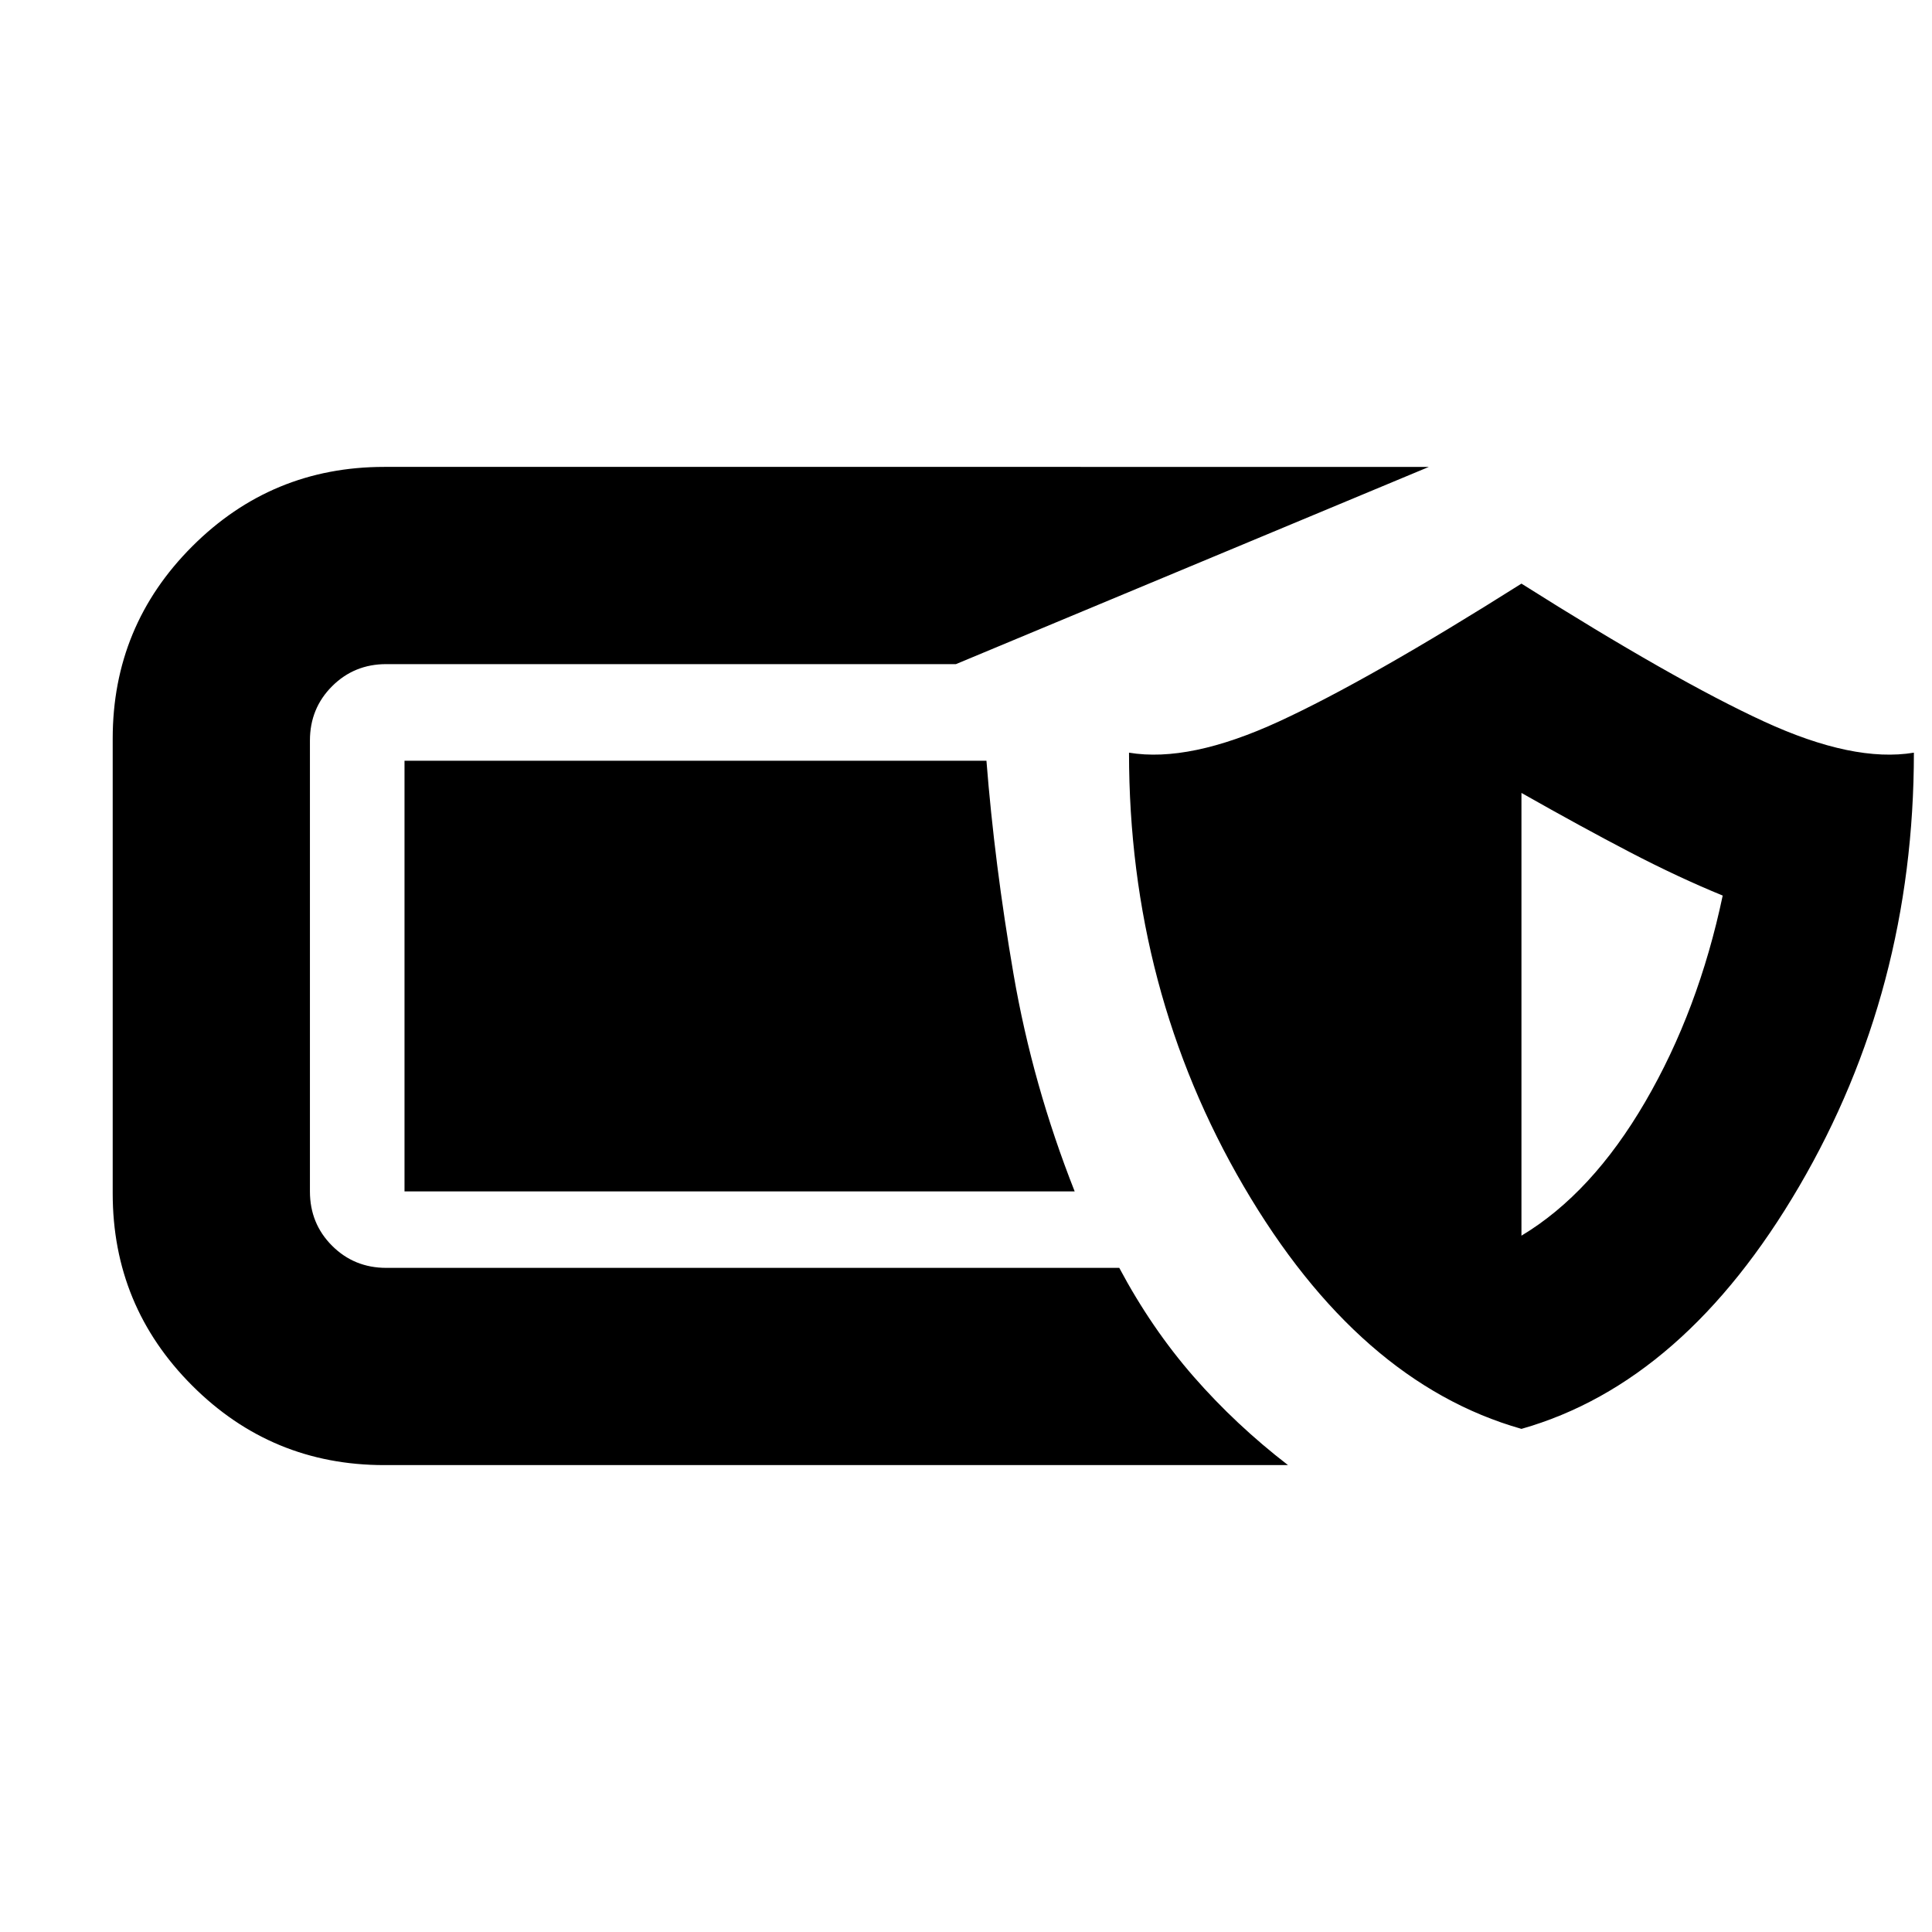 <svg xmlns="http://www.w3.org/2000/svg" height="20" viewBox="0 -960 960 960" width="20"><path d="M190.91-232Q135-232 95.5-271.5T56-367v-226q0-56 39.5-95.5t95.41-39.5H710l-235 98H191.9q-15.9 0-26.9 11-11 11-11 27v224q0 16 11 27t26.97 11h364.19q15.97 30 36.92 54 20.96 24 46.92 44H190.91ZM756-250q-81-23-138-120.5T561-586q30 5 74.5-15.5T756-670q76 48 120.5 68.5T951-586q0 118-57 215.5T756-250Zm0-96q35-21 61.5-66.5T856-515q-22-9-46-21.5T756-566v220Zm-222-22H201v-214h289.16q4 51 13.45 106 9.46 55 30.39 108Z"/></svg>